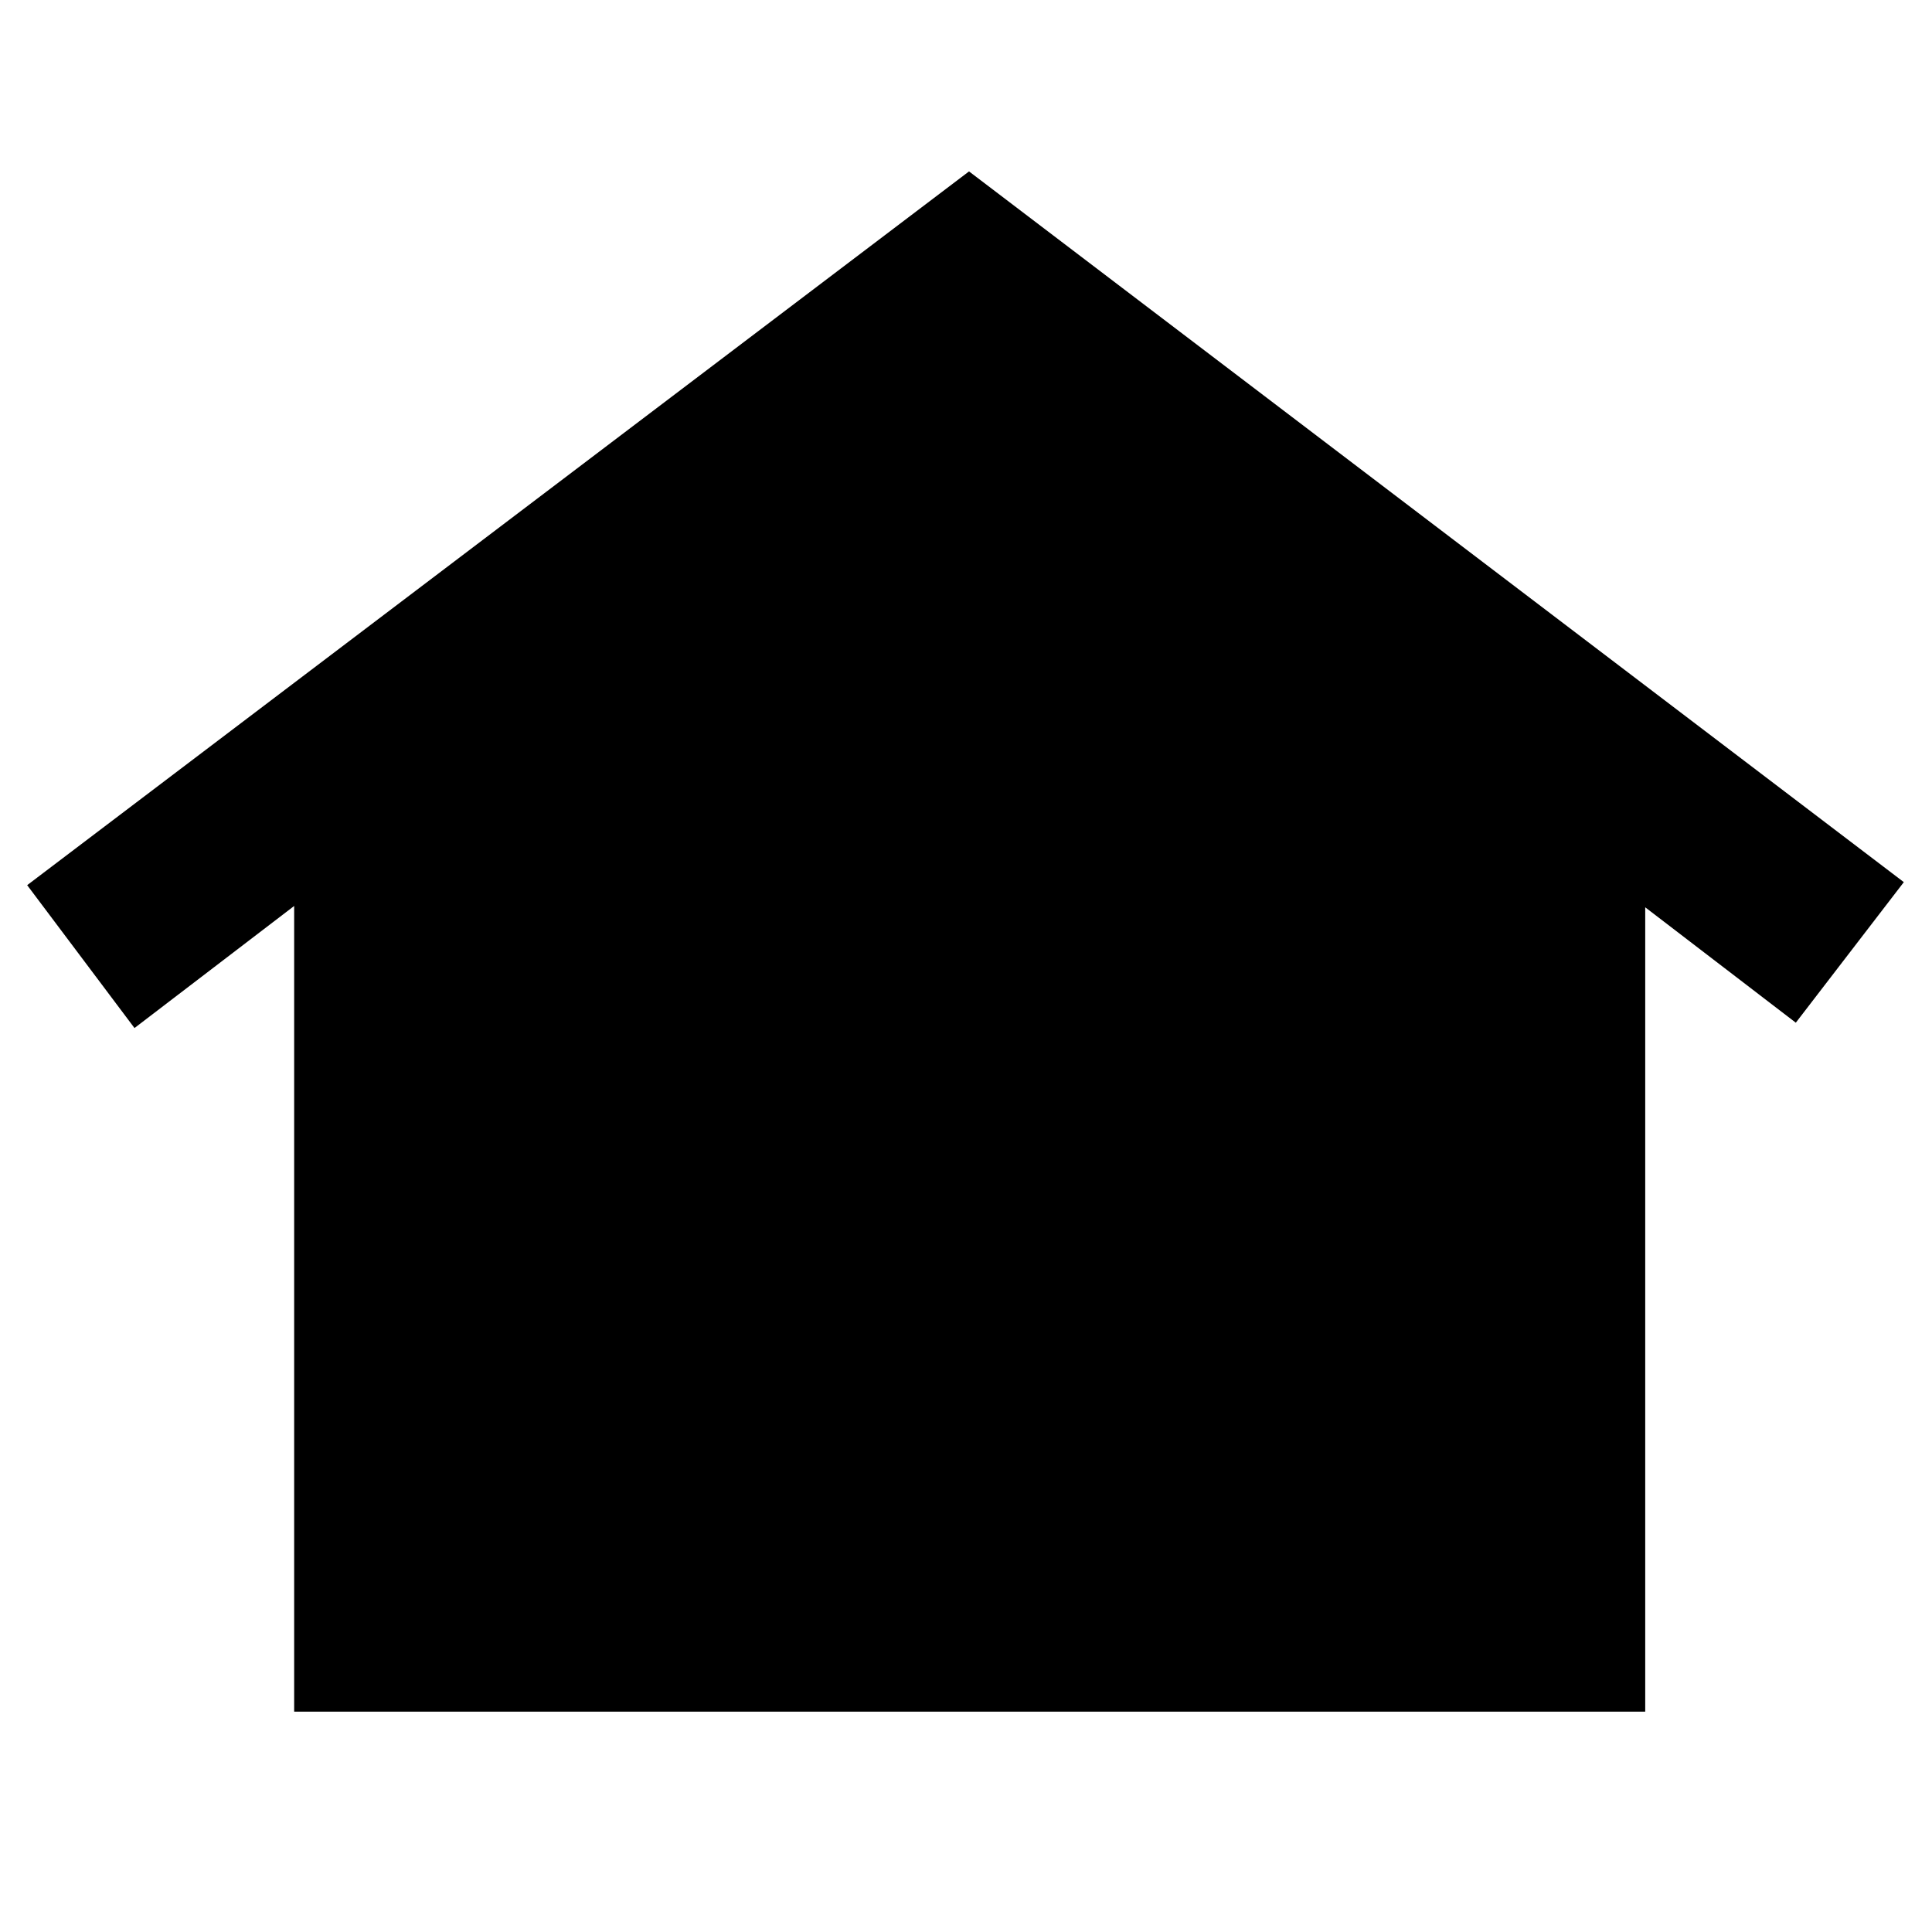 <svg xmlns="http://www.w3.org/2000/svg" height="40" viewBox="0 -960 960 960" width="40"><path d="M146.17-109.5v-400.33l-79.34 60.66-53.33-71 468-354.66L946-521.67l-53.67 69.84-74.83-57.34v399.67H146.17ZM333.68-366q-15.61 0-27.06-14.15t-11.45-35.06q0-20.43 11.44-34.94 11.45-14.52 26.88-14.52 15.71 0 26.86 14.39 11.15 14.39 11.15 35.16 0 20.76-11.11 34.94Q349.28-366 333.68-366Zm147.86-.33q-15.61 0-26.49-14.39-10.88-14.39-10.88-35.16 0-20.76 10.87-35.44Q465.92-466 481.35-466q15.91 0 27.2 14.72 11.28 14.72 11.28 35.63 0 20.43-11.34 34.87-11.34 14.45-26.95 14.45Zm148.94 0q-15.82 0-27.07-14.39-11.24-14.39-11.24-35.16 0-20.76 11.2-35.44Q614.57-466 630.36-466t26.63 14.72q10.84 14.72 10.84 35.63 0 20.43-10.76 34.87-10.77 14.45-26.59 14.45Z"/></svg>